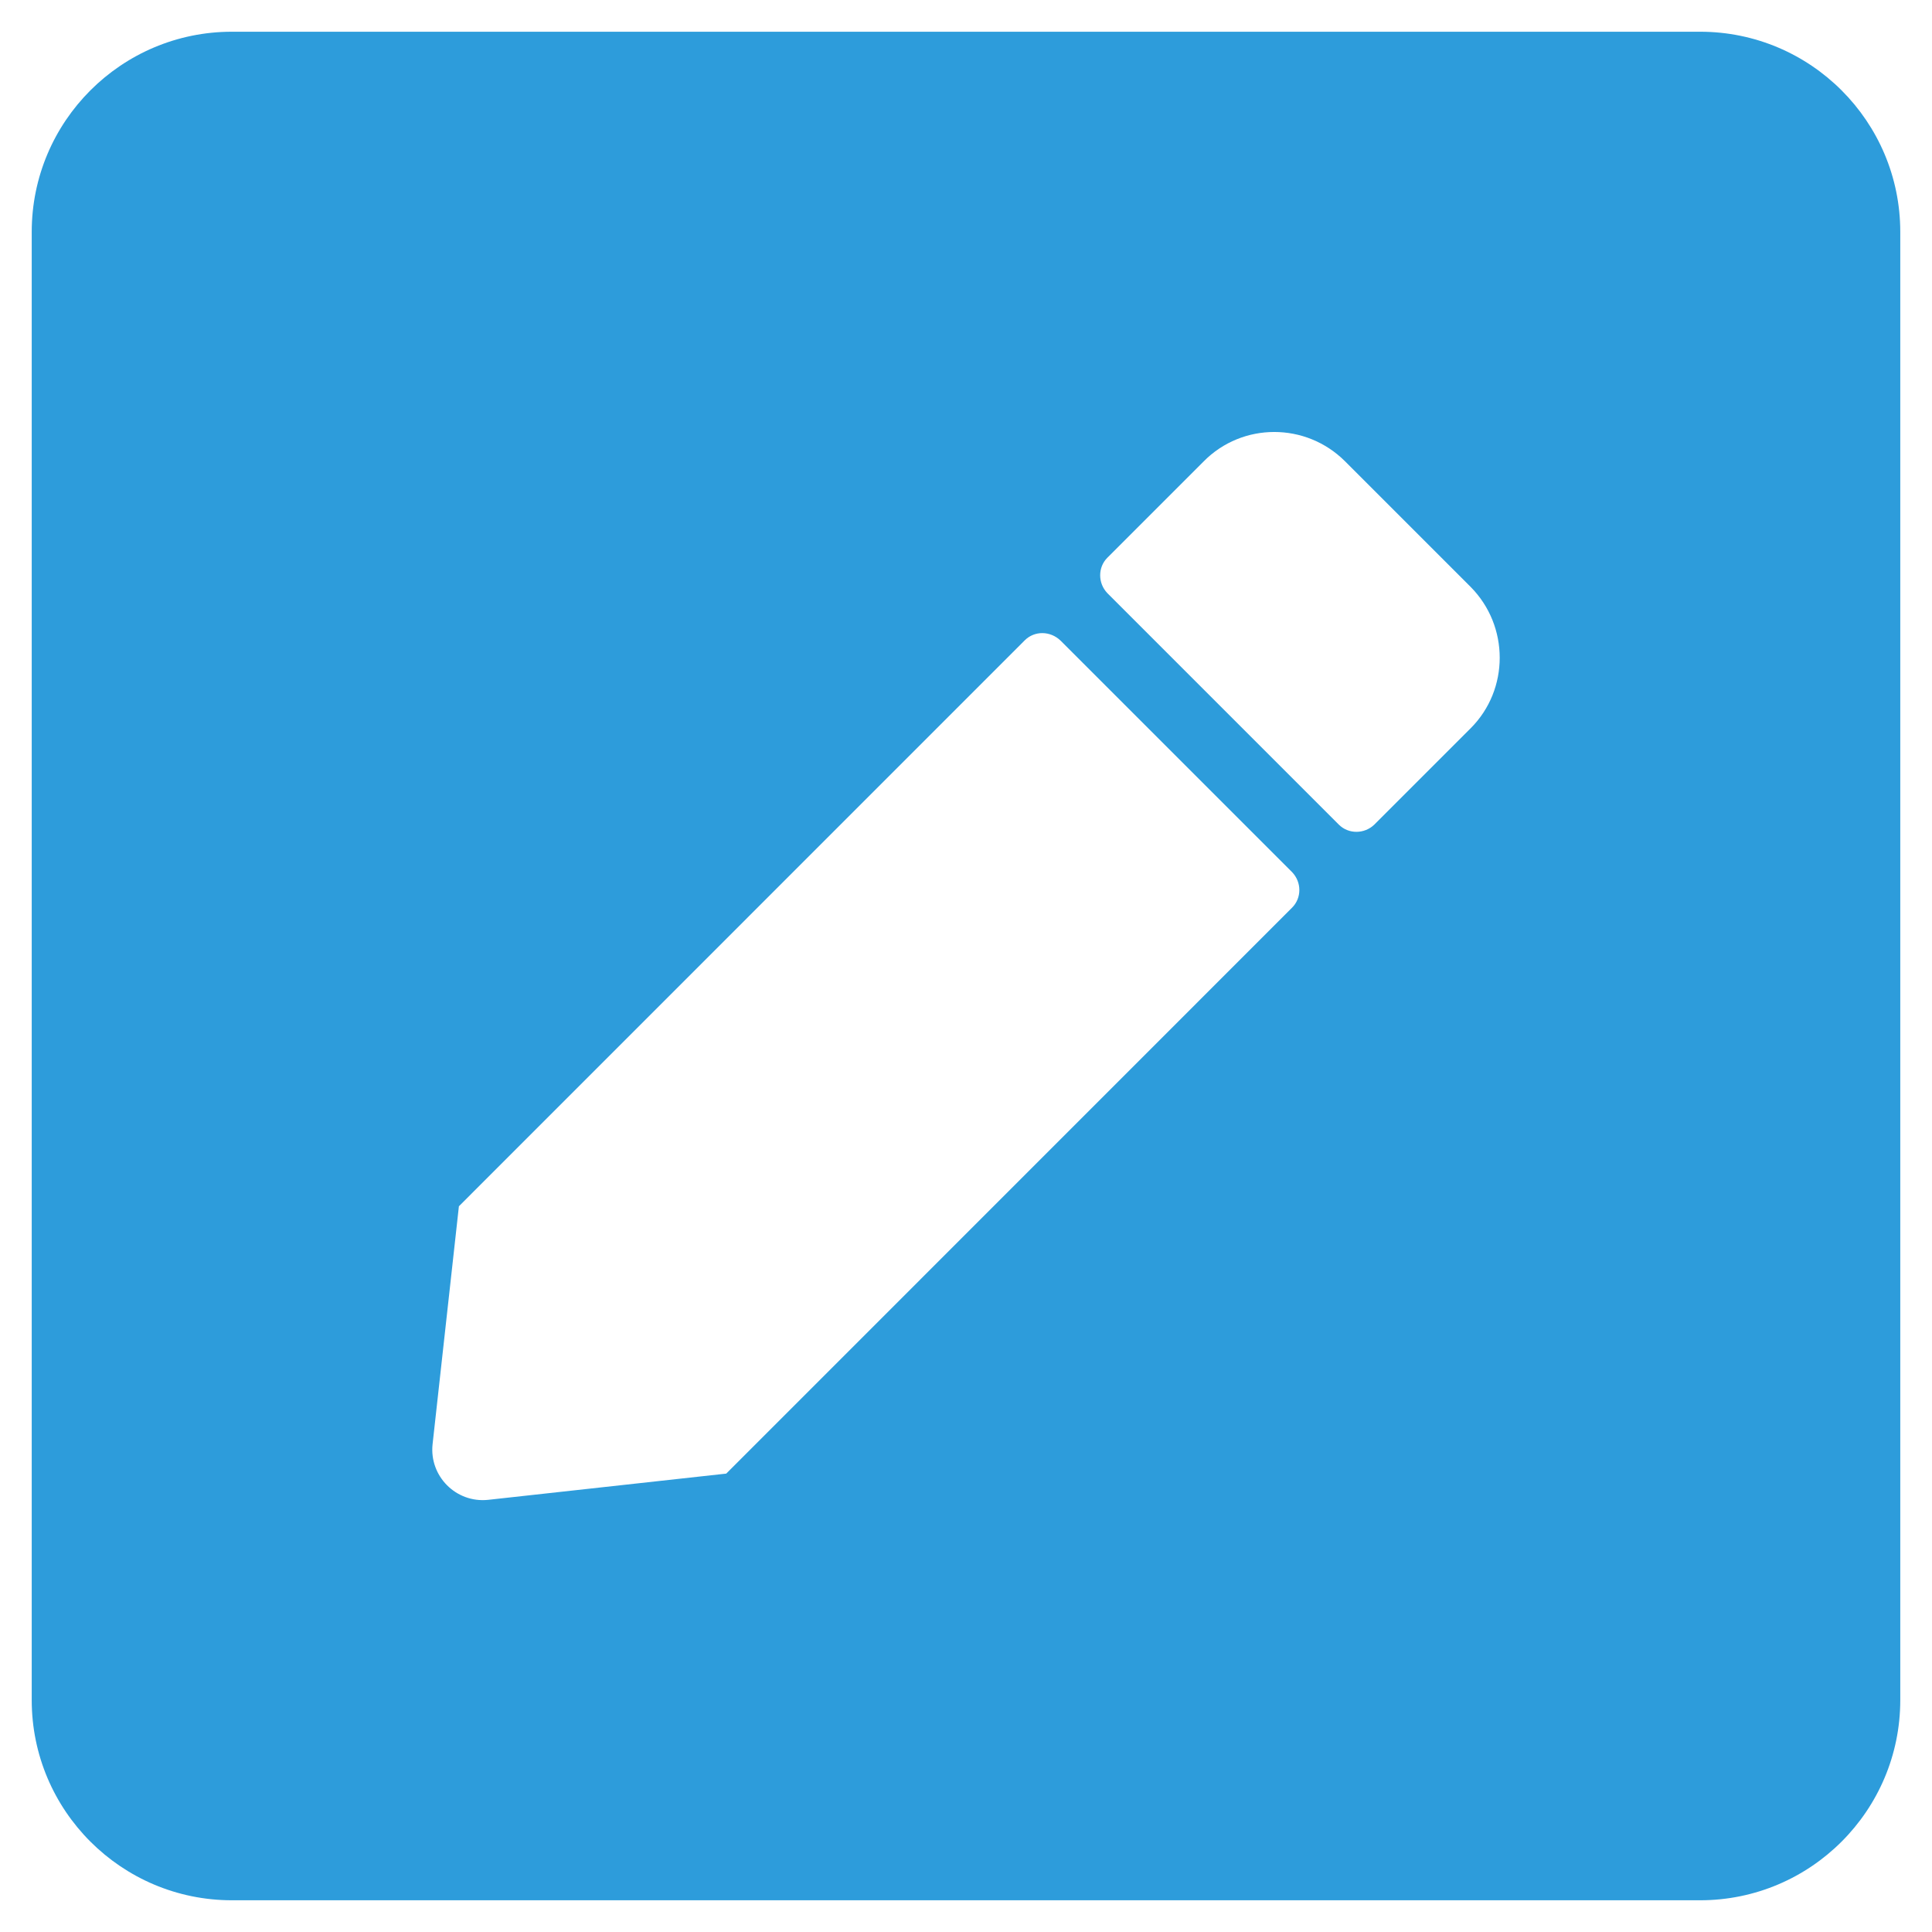 <svg width="19" height="19" viewBox="0 0 19 19" fill="none" xmlns="http://www.w3.org/2000/svg">
<path d="M16.719 18.688H2.281C1.194 18.688 0.312 17.806 0.312 16.719V2.281C0.312 1.194 1.194 0.312 2.281 0.312H16.719C17.806 0.312 18.688 1.194 18.688 2.281V16.719C18.688 17.806 17.806 18.688 16.719 18.688ZM10.078 6.297L4.513 11.863L4.254 14.204C4.221 14.516 4.484 14.783 4.8 14.75L7.142 14.492L12.707 8.926C12.802 8.831 12.802 8.676 12.707 8.577L10.431 6.301C10.329 6.202 10.173 6.202 10.078 6.297ZM14.463 5.772L13.228 4.537C12.843 4.152 12.219 4.152 11.838 4.537L10.89 5.485C10.796 5.579 10.796 5.735 10.89 5.833L13.167 8.11C13.261 8.204 13.417 8.204 13.515 8.11L14.463 7.162C14.844 6.781 14.844 6.157 14.463 5.772Z" fill="#2D9CDB"/>
</svg>
